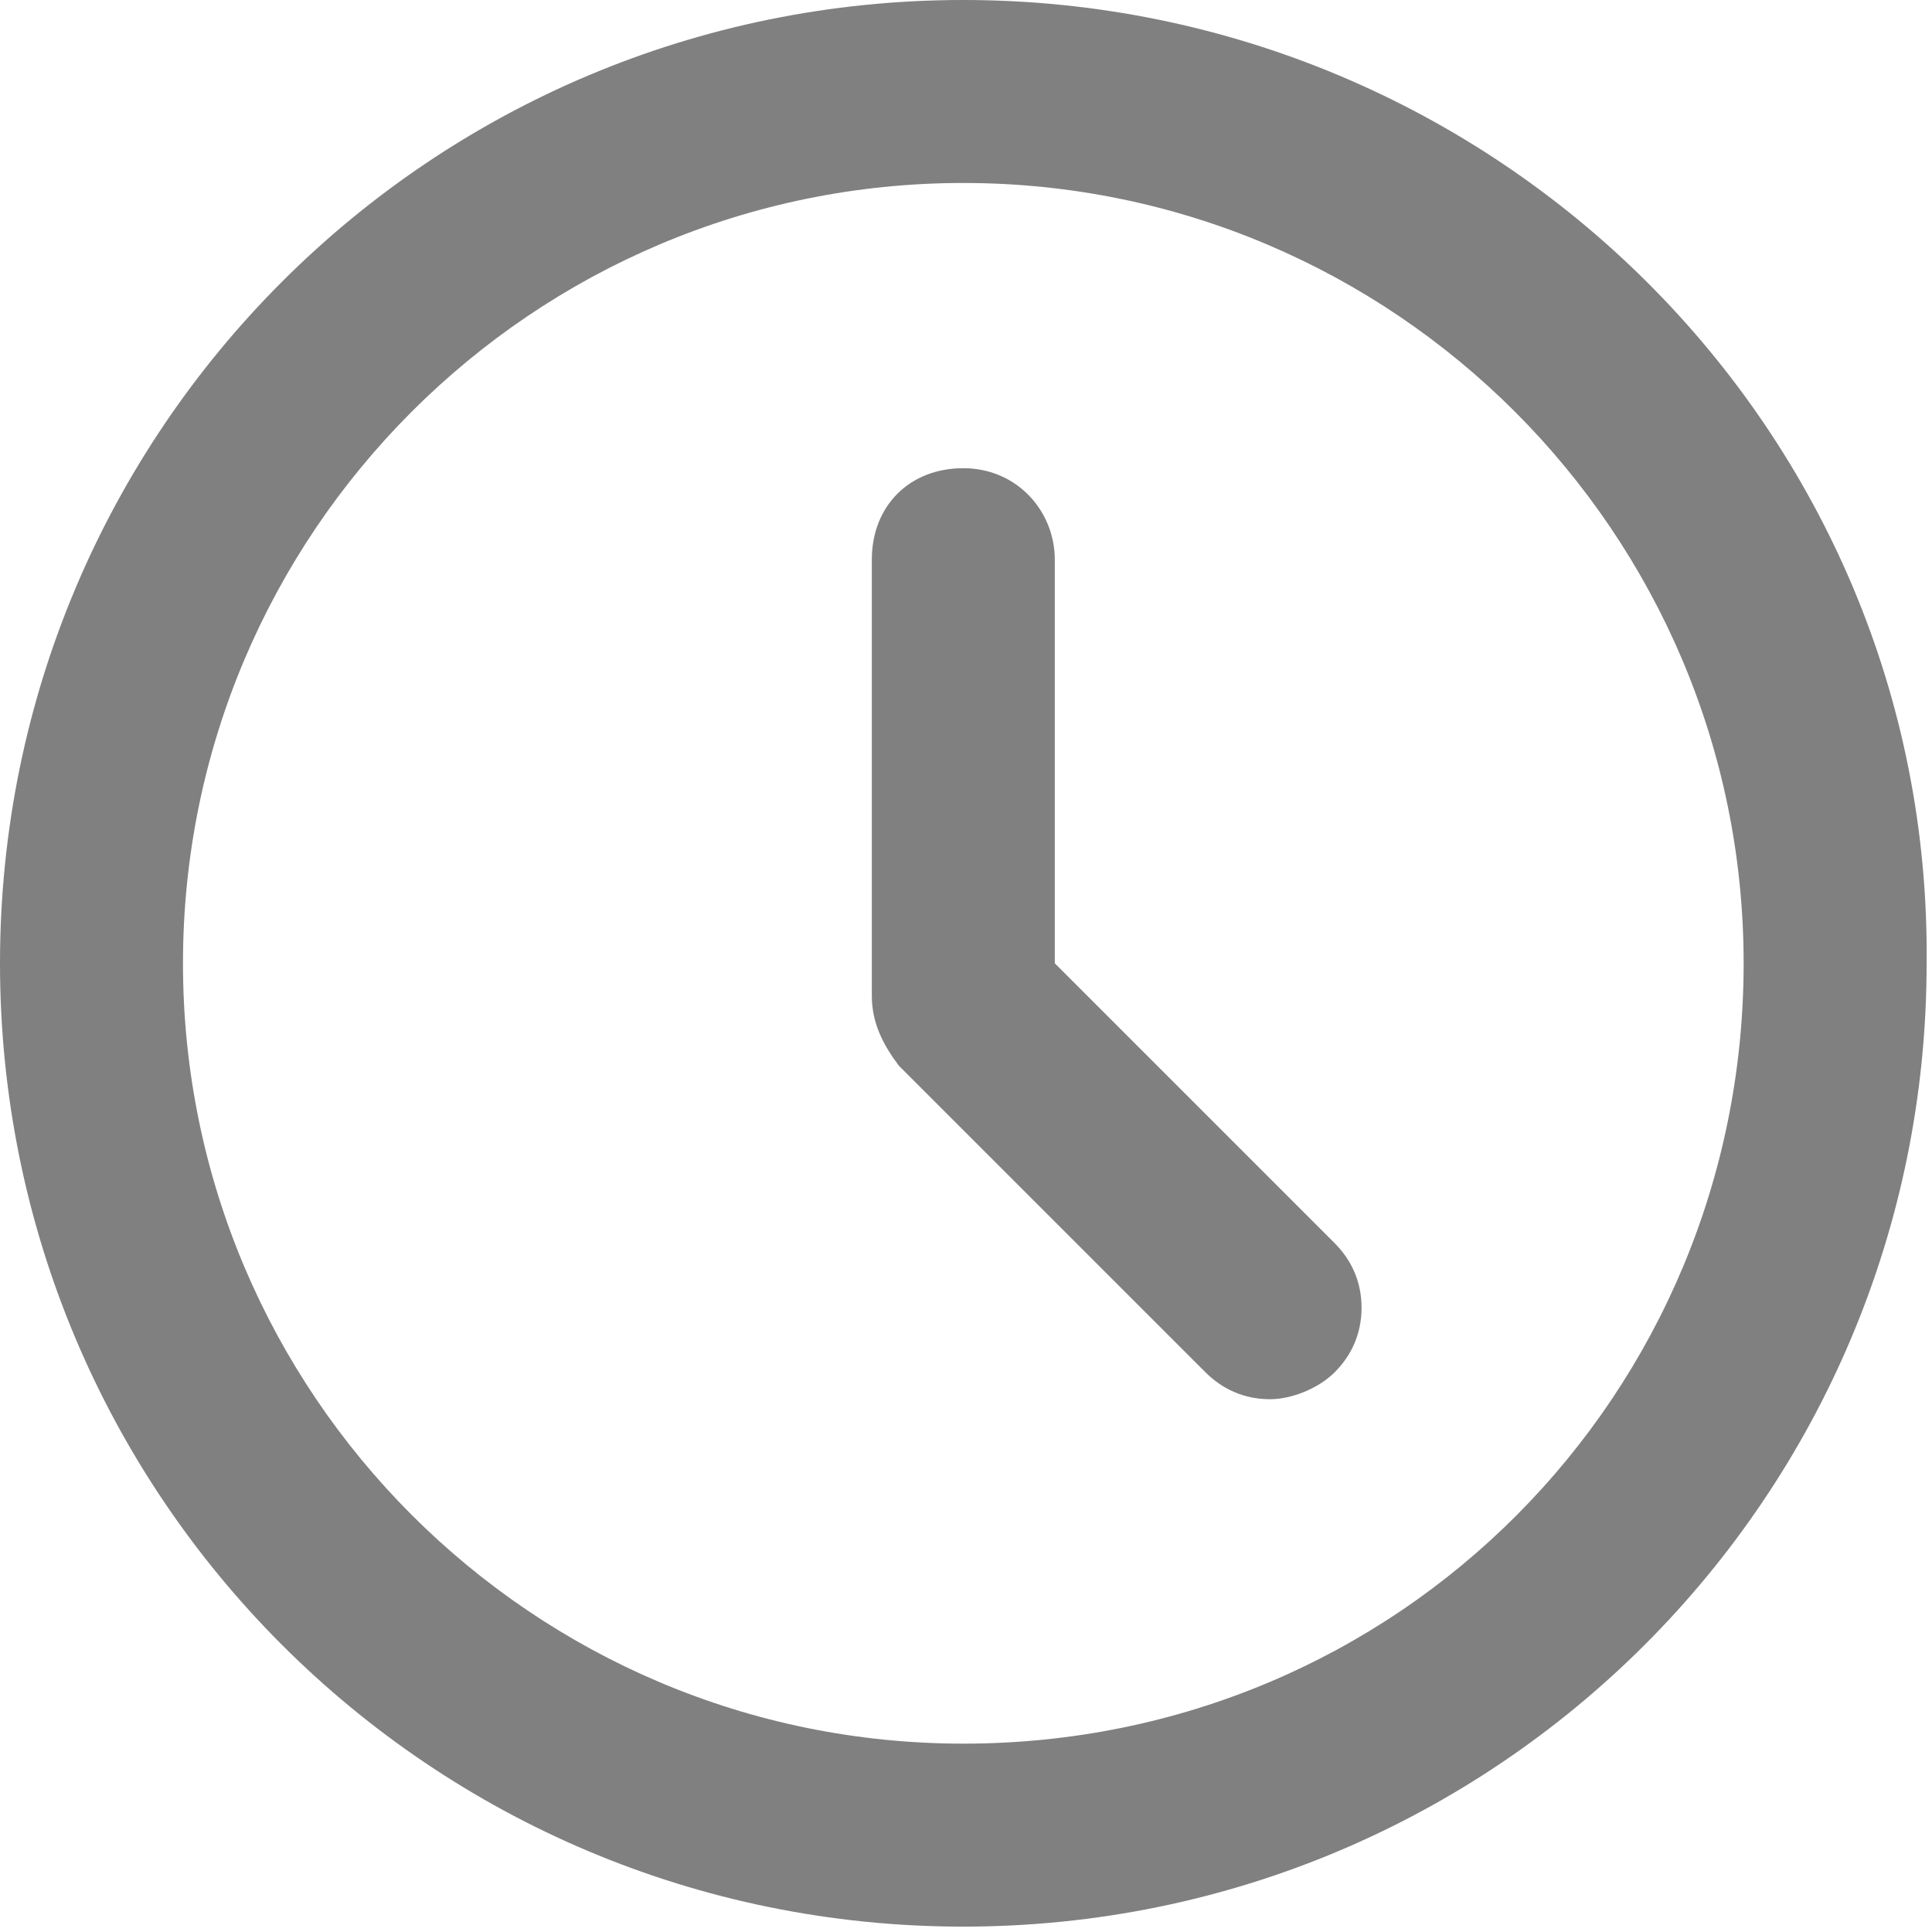 <svg xmlns="http://www.w3.org/2000/svg" viewBox="0 0 35.9 35.9"><style type="text/css">
	.st0{fill:#808080;}
</style><path class="st0" d="M17.9 0C8 0 0 8 0 17.9c0 9.9 8 17.9 17.9 17.9 9.9 0 17.9-8 17.9-17.9C35.9 8 27.8 0 17.9 0zM17.9 32.4c-8 0-14.5-6.5-14.5-14.5S9.9 3.4 17.9 3.4c8 0 14.5 6.5 14.5 14.5S26 32.4 17.9 32.4z"/><path class="st0" d="M24.8 23.1l-5.2-5.2v-7.5c0-0.9-0.7-1.7-1.7-1.7s-1.7 0.7-1.7 1.7v8c0 0 0 0 0 0.1 0 0.5 0.2 0.9 0.5 1.3l5.7 5.7c0.3 0.3 0.7 0.5 1.2 0.5 0 0 0 0 0 0 0.4 0 0.9-0.2 1.2-0.5 0.3-0.3 0.5-0.7 0.5-1.2C25.3 23.8 25.1 23.4 24.8 23.1z"/></svg>